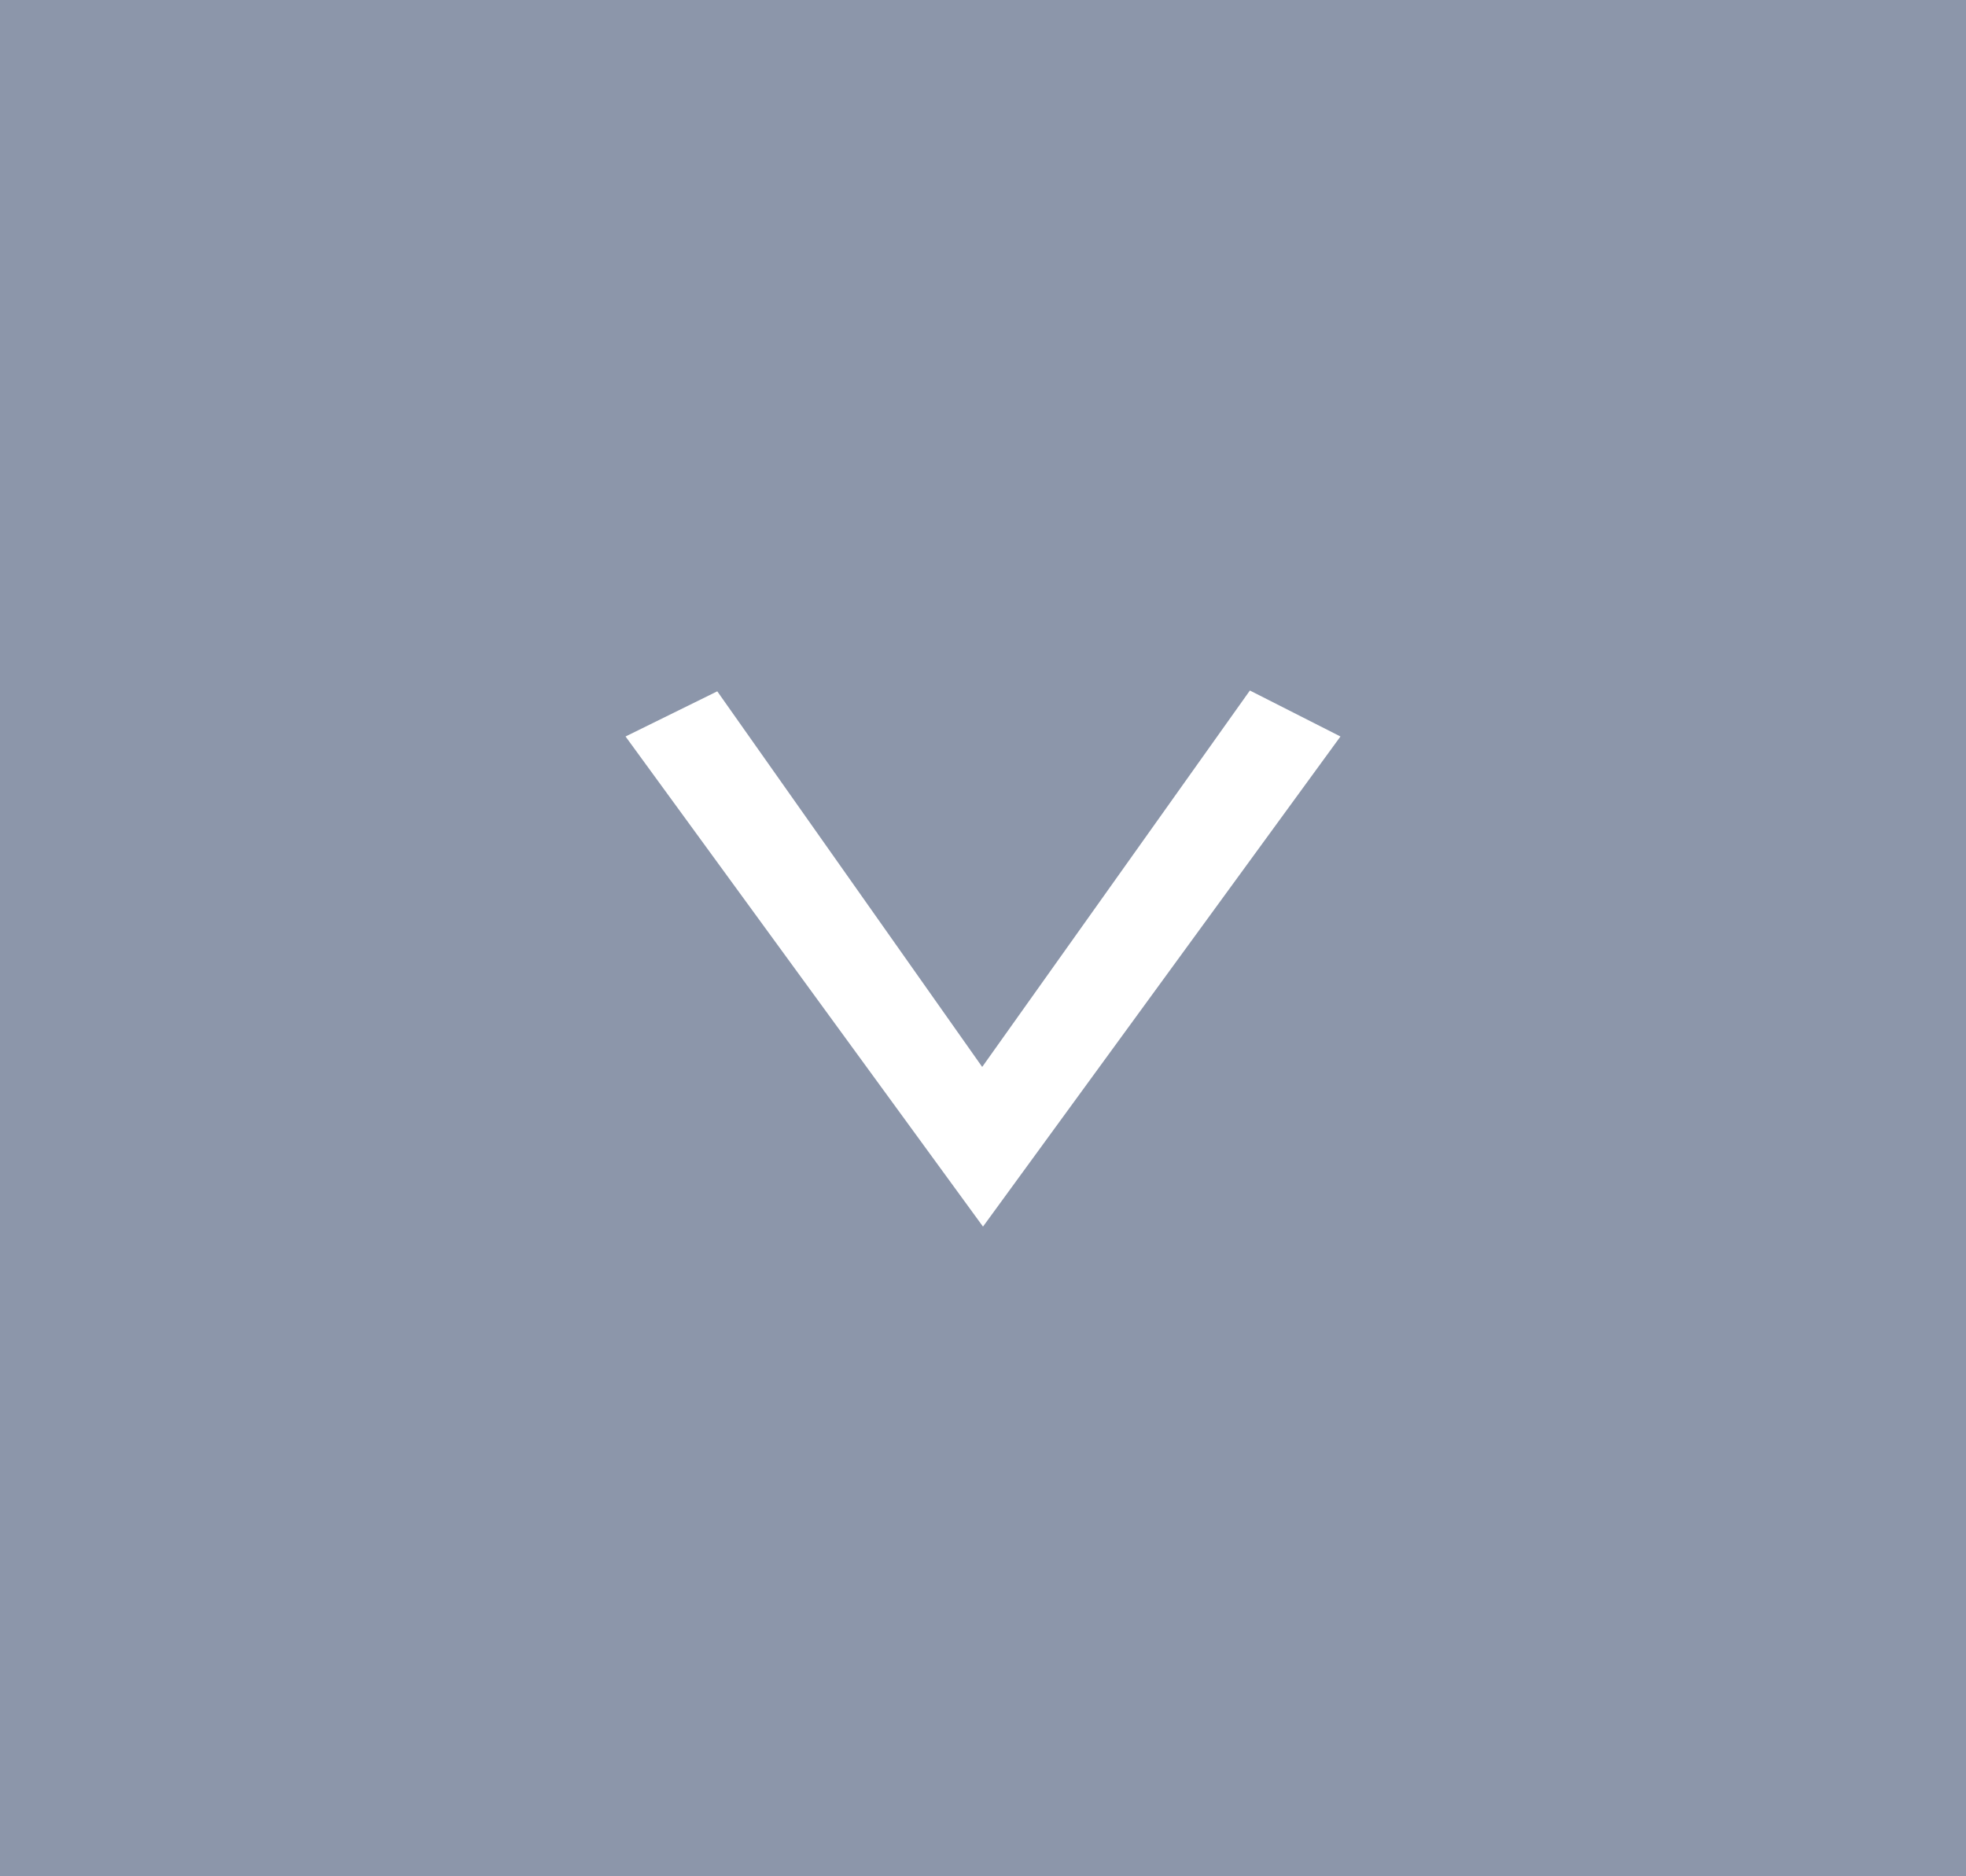 <svg id="down_arrow_bg3" xmlns="http://www.w3.org/2000/svg" width="44" height="42" viewBox="0 0 44 42">
  <rect id="Rectangle_20" data-name="Rectangle 20" width="44" height="42" fill="#8c96aa"/>
  <path id="Path_45" data-name="Path 45" d="M12,13.973,10.971,16,0,8,10.971,0l1.011,2.053L3.574,7.982Z" transform="translate(14 27.457) rotate(-90)" fill="#fff"/>
</svg>
